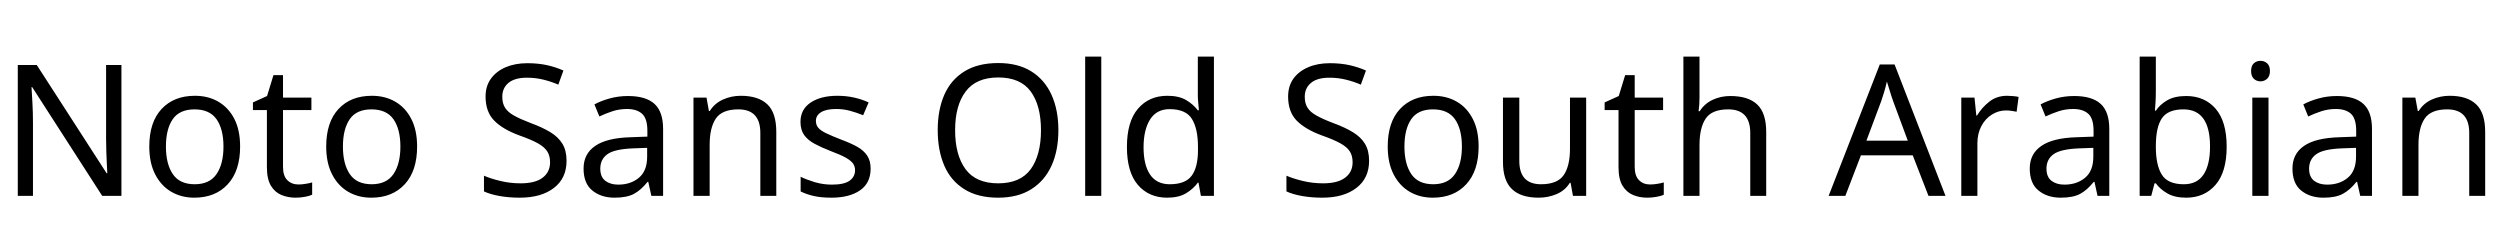 <svg xmlns="http://www.w3.org/2000/svg" xmlns:xlink="http://www.w3.org/1999/xlink" width="327.552" height="32.688"><path fill="black" d="M15.91 8.52L15.91 25.66L13.39 25.66L4.22 11.42L4.13 11.42Q4.18 12.26 4.25 13.51Q4.32 14.76 4.32 16.08L4.32 16.08L4.32 25.66L2.33 25.66L2.33 8.52L4.82 8.52L13.97 22.70L14.06 22.70Q14.04 22.32 14.00 21.55Q13.97 20.78 13.93 19.87Q13.90 18.96 13.90 18.19L13.90 18.19L13.90 8.52L15.91 8.52ZM31.46 19.20L31.46 19.20Q31.46 22.39 29.84 24.14Q28.22 25.90 25.46 25.90L25.46 25.90Q23.76 25.90 22.43 25.12Q21.10 24.34 20.33 22.84Q19.56 21.34 19.56 19.20L19.56 19.20Q19.56 16.01 21.17 14.28Q22.78 12.55 25.54 12.55L25.54 12.55Q27.29 12.55 28.62 13.33Q29.95 14.11 30.71 15.59Q31.46 17.06 31.46 19.20ZM21.74 19.20L21.74 19.20Q21.74 21.48 22.64 22.81Q23.54 24.14 25.51 24.14L25.51 24.14Q27.46 24.14 28.37 22.81Q29.28 21.48 29.28 19.20L29.28 19.20Q29.28 16.92 28.37 15.62Q27.46 14.33 25.49 14.33L25.49 14.33Q23.52 14.33 22.63 15.62Q21.74 16.92 21.74 19.20ZM39.10 24.17L39.10 24.17Q39.58 24.17 40.08 24.08Q40.58 24 40.90 23.90L40.90 23.90L40.90 25.51Q40.56 25.68 39.94 25.79Q39.31 25.90 38.74 25.90L38.74 25.90Q37.73 25.90 36.88 25.55Q36.02 25.20 35.50 24.34Q34.97 23.47 34.97 21.91L34.97 21.91L34.97 14.42L33.14 14.42L33.14 13.42L34.99 12.58L35.83 9.84L37.08 9.84L37.08 12.79L40.80 12.79L40.80 14.42L37.08 14.42L37.08 21.86Q37.08 23.04 37.64 23.60Q38.21 24.17 39.10 24.17ZM54.65 19.20L54.65 19.20Q54.65 22.39 53.03 24.14Q51.41 25.90 48.65 25.90L48.65 25.90Q46.94 25.90 45.61 25.12Q44.28 24.34 43.51 22.84Q42.74 21.34 42.74 19.20L42.74 19.20Q42.74 16.01 44.35 14.28Q45.96 12.55 48.72 12.55L48.72 12.55Q50.47 12.55 51.80 13.33Q53.14 14.11 53.89 15.59Q54.65 17.06 54.65 19.20ZM44.93 19.20L44.93 19.20Q44.93 21.48 45.83 22.81Q46.73 24.14 48.70 24.14L48.70 24.14Q50.64 24.14 51.55 22.81Q52.46 21.48 52.46 19.20L52.46 19.20Q52.46 16.92 51.55 15.62Q50.64 14.33 48.67 14.33L48.67 14.33Q46.70 14.33 45.82 15.62Q44.93 16.92 44.93 19.20ZM74.23 21.07L74.23 21.07Q74.23 23.35 72.58 24.62Q70.92 25.90 68.11 25.90L68.11 25.90Q66.67 25.90 65.45 25.68Q64.22 25.46 63.41 25.08L63.41 25.08L63.41 23.02Q64.27 23.40 65.56 23.71Q66.84 24.02 68.21 24.02L68.21 24.02Q70.13 24.02 71.10 23.28Q72.07 22.54 72.07 21.26L72.07 21.26Q72.07 20.42 71.71 19.85Q71.35 19.27 70.48 18.78Q69.60 18.29 68.04 17.74L68.04 17.74Q65.86 16.94 64.74 15.79Q63.62 14.64 63.62 12.65L63.62 12.65Q63.62 11.28 64.32 10.31Q65.02 9.34 66.25 8.81Q67.49 8.28 69.10 8.28L69.10 8.28Q70.51 8.28 71.69 8.54Q72.86 8.81 73.82 9.24L73.82 9.24L73.15 11.09Q72.26 10.70 71.22 10.44Q70.18 10.18 69.05 10.18L69.05 10.18Q67.44 10.18 66.62 10.86Q65.81 11.54 65.81 12.67L65.81 12.67Q65.81 13.54 66.17 14.11Q66.53 14.69 67.34 15.14Q68.16 15.60 69.55 16.13L69.55 16.13Q71.06 16.68 72.11 17.32Q73.15 17.95 73.69 18.84Q74.23 19.73 74.23 21.07ZM82.27 12.58L82.27 12.58Q84.62 12.58 85.75 13.61Q86.88 14.64 86.88 16.90L86.88 16.90L86.88 25.66L85.34 25.66L84.94 23.83L84.84 23.83Q84 24.89 83.08 25.39Q82.15 25.90 80.52 25.90L80.52 25.90Q78.77 25.90 77.62 24.97Q76.46 24.05 76.46 22.08L76.46 22.08Q76.46 20.16 77.98 19.12Q79.49 18.07 82.63 17.98L82.63 17.98L84.82 17.90L84.82 17.14Q84.82 15.53 84.12 14.90Q83.42 14.28 82.15 14.28L82.15 14.28Q81.14 14.28 80.23 14.58Q79.32 14.88 78.53 15.26L78.53 15.26L77.88 13.68Q78.72 13.22 79.87 12.90Q81.02 12.58 82.27 12.58ZM84.79 19.37L82.90 19.44Q80.50 19.54 79.57 20.21Q78.65 20.88 78.65 22.10L78.65 22.10Q78.65 23.18 79.31 23.69Q79.97 24.19 81 24.19L81 24.19Q82.63 24.19 83.71 23.29Q84.79 22.39 84.79 20.52L84.79 20.52L84.79 19.37ZM97.06 12.55L97.06 12.55Q99.36 12.55 100.54 13.67Q101.71 14.78 101.71 17.28L101.71 17.28L101.71 25.66L99.62 25.66L99.62 17.42Q99.62 14.33 96.74 14.33L96.74 14.33Q94.61 14.33 93.79 15.53Q92.98 16.73 92.98 18.98L92.98 18.98L92.98 25.66L90.86 25.66L90.86 12.79L92.57 12.79L92.88 14.54L93 14.54Q93.62 13.54 94.73 13.04Q95.83 12.55 97.06 12.55ZM114.07 22.10L114.07 22.10Q114.07 23.98 112.68 24.94Q111.29 25.90 108.94 25.90L108.94 25.90Q107.59 25.90 106.62 25.68Q105.65 25.46 104.90 25.08L104.90 25.08L104.90 23.16Q105.67 23.54 106.76 23.87Q107.86 24.19 108.98 24.19L108.98 24.19Q110.59 24.19 111.31 23.68Q112.03 23.16 112.03 22.30L112.03 22.30Q112.03 21.82 111.77 21.43Q111.50 21.05 110.82 20.66Q110.14 20.28 108.86 19.80L108.86 19.80Q107.62 19.32 106.73 18.84Q105.84 18.36 105.36 17.69Q104.88 17.02 104.88 15.96L104.88 15.96Q104.88 14.33 106.21 13.44Q107.54 12.55 109.70 12.55L109.70 12.55Q110.88 12.55 111.90 12.78Q112.92 13.01 113.81 13.42L113.81 13.42L113.09 15.10Q112.27 14.76 111.38 14.52Q110.50 14.28 109.56 14.28L109.56 14.28Q108.26 14.28 107.58 14.70Q106.90 15.12 106.90 15.84L106.90 15.84Q106.90 16.37 107.21 16.74Q107.52 17.11 108.25 17.46Q108.98 17.81 110.21 18.29L110.21 18.29Q111.43 18.74 112.30 19.22Q113.16 19.70 113.62 20.39Q114.07 21.07 114.07 22.10ZM138.67 17.06L138.67 17.06Q138.67 19.73 137.77 21.71Q136.87 23.69 135.12 24.79Q133.37 25.90 130.78 25.90L130.78 25.90Q128.11 25.90 126.35 24.79Q124.58 23.69 123.72 21.70Q122.86 19.70 122.86 17.04L122.86 17.04Q122.86 14.40 123.72 12.43Q124.58 10.46 126.35 9.36Q128.11 8.26 130.80 8.26L130.80 8.26Q133.37 8.26 135.12 9.35Q136.87 10.44 137.77 12.42Q138.67 14.40 138.67 17.06ZM125.14 17.06L125.14 17.06Q125.14 20.30 126.50 22.16Q127.87 24.02 130.78 24.02L130.78 24.02Q133.70 24.02 135.05 22.16Q136.39 20.30 136.39 17.06L136.39 17.06Q136.39 13.82 135.05 11.99Q133.70 10.15 130.80 10.15L130.80 10.15Q127.90 10.15 126.52 11.99Q125.14 13.82 125.14 17.06ZM144.29 7.42L144.29 25.66L142.18 25.66L142.18 7.42L144.29 7.42ZM152.93 25.90L152.93 25.90Q150.53 25.90 149.09 24.23Q147.65 22.56 147.65 19.25L147.65 19.25Q147.65 15.94 149.10 14.24Q150.55 12.55 152.95 12.55L152.95 12.55Q154.44 12.55 155.39 13.10Q156.34 13.66 156.94 14.45L156.94 14.45L157.08 14.45Q157.06 14.14 157.00 13.52Q156.94 12.91 156.94 12.55L156.94 12.55L156.94 7.42L159.05 7.42L159.05 25.66L157.34 25.66L157.03 23.93L156.94 23.93Q156.36 24.74 155.40 25.32Q154.44 25.90 152.93 25.90ZM153.26 24.14L153.26 24.14Q155.30 24.14 156.13 23.03Q156.96 21.91 156.96 19.66L156.96 19.66L156.96 19.27Q156.96 16.87 156.17 15.59Q155.38 14.30 153.24 14.30L153.24 14.30Q151.54 14.30 150.68 15.66Q149.83 17.02 149.83 19.30L149.83 19.30Q149.83 21.60 150.68 22.87Q151.54 24.14 153.26 24.14ZM179.38 21.07L179.38 21.07Q179.38 23.35 177.72 24.62Q176.06 25.90 173.26 25.90L173.26 25.90Q171.82 25.90 170.59 25.68Q169.37 25.46 168.55 25.08L168.55 25.08L168.55 23.02Q169.42 23.40 170.70 23.71Q171.98 24.02 173.35 24.02L173.35 24.02Q175.27 24.02 176.24 23.28Q177.22 22.54 177.22 21.26L177.22 21.26Q177.22 20.42 176.86 19.85Q176.50 19.27 175.62 18.78Q174.74 18.29 173.18 17.74L173.18 17.74Q171 16.94 169.88 15.79Q168.77 14.64 168.77 12.65L168.77 12.65Q168.77 11.28 169.46 10.31Q170.16 9.34 171.40 8.81Q172.63 8.28 174.24 8.28L174.24 8.28Q175.66 8.28 176.83 8.54Q178.01 8.81 178.97 9.24L178.97 9.24L178.30 11.09Q177.41 10.70 176.36 10.44Q175.32 10.18 174.19 10.18L174.19 10.18Q172.58 10.18 171.77 10.86Q170.95 11.54 170.95 12.67L170.95 12.67Q170.95 13.54 171.31 14.11Q171.67 14.69 172.49 15.14Q173.30 15.60 174.70 16.13L174.70 16.13Q176.21 16.68 177.25 17.32Q178.30 17.95 178.84 18.84Q179.38 19.73 179.38 21.07ZM193.73 19.20L193.73 19.20Q193.73 22.39 192.11 24.14Q190.49 25.90 187.73 25.90L187.73 25.90Q186.02 25.90 184.69 25.12Q183.36 24.34 182.59 22.84Q181.82 21.34 181.82 19.20L181.82 19.20Q181.82 16.01 183.43 14.28Q185.04 12.55 187.80 12.55L187.80 12.55Q189.55 12.55 190.88 13.33Q192.22 14.11 192.97 15.59Q193.73 17.06 193.73 19.20ZM184.01 19.20L184.01 19.20Q184.01 21.48 184.91 22.81Q185.81 24.14 187.78 24.14L187.78 24.14Q189.72 24.14 190.63 22.81Q191.54 21.48 191.54 19.20L191.54 19.20Q191.54 16.92 190.63 15.62Q189.72 14.33 187.75 14.33L187.75 14.33Q185.78 14.33 184.90 15.62Q184.01 16.92 184.01 19.20ZM205.70 12.79L207.82 12.79L207.82 25.66L206.09 25.66L205.78 23.95L205.68 23.95Q205.06 24.96 203.95 25.43Q202.85 25.90 201.60 25.90L201.60 25.90Q199.27 25.90 198.10 24.78Q196.92 23.66 196.92 21.22L196.92 21.22L196.92 12.79L199.06 12.79L199.06 21.07Q199.06 24.14 201.91 24.14L201.91 24.14Q204.05 24.14 204.88 22.94Q205.70 21.74 205.70 19.49L205.70 19.49L205.70 12.79ZM216.19 24.17L216.19 24.17Q216.67 24.17 217.18 24.08Q217.68 24 217.99 23.90L217.99 23.90L217.99 25.51Q217.66 25.68 217.03 25.79Q216.41 25.90 215.83 25.90L215.83 25.90Q214.82 25.90 213.97 25.55Q213.12 25.20 212.59 24.34Q212.06 23.47 212.06 21.91L212.06 21.91L212.06 14.42L210.24 14.42L210.24 13.42L212.09 12.58L212.93 9.84L214.18 9.84L214.18 12.79L217.90 12.79L217.90 14.42L214.18 14.42L214.18 21.86Q214.18 23.04 214.74 23.60Q215.30 24.17 216.19 24.17ZM222.67 7.42L222.67 12.77Q222.67 13.73 222.55 14.57L222.55 14.57L222.70 14.57Q223.32 13.58 224.39 13.08Q225.46 12.58 226.70 12.58L226.70 12.58Q229.06 12.58 230.23 13.69Q231.41 14.81 231.41 17.28L231.41 17.28L231.41 25.66L229.32 25.66L229.32 17.42Q229.32 14.33 226.44 14.33L226.44 14.33Q224.28 14.33 223.48 15.54Q222.67 16.75 222.67 19.01L222.67 19.01L222.67 25.66L220.56 25.66L220.56 7.42L222.67 7.42ZM254.90 25.66L252.67 25.66L250.61 20.35L243.82 20.35L241.78 25.66L239.59 25.66L246.29 8.45L248.23 8.45L254.90 25.66ZM249.96 18.43L248.04 13.25Q247.97 13.06 247.80 12.55Q247.63 12.05 247.48 11.51Q247.32 10.97 247.22 10.68L247.22 10.68Q247.06 11.42 246.84 12.13Q246.62 12.84 246.48 13.25L246.48 13.25L244.54 18.43L249.96 18.43ZM262.97 12.55L262.97 12.55Q263.33 12.55 263.75 12.59Q264.17 12.62 264.48 12.70L264.48 12.70L264.22 14.64Q263.90 14.57 263.53 14.52Q263.16 14.47 262.82 14.47L262.82 14.47Q261.84 14.47 260.98 15.01Q260.11 15.55 259.60 16.52Q259.08 17.50 259.08 18.79L259.08 18.79L259.08 25.66L256.97 25.66L256.97 12.79L258.70 12.79L258.94 15.14L259.03 15.14Q259.66 14.09 260.64 13.32Q261.62 12.55 262.97 12.55ZM271.75 12.58L271.75 12.58Q274.10 12.58 275.23 13.61Q276.36 14.64 276.36 16.90L276.36 16.90L276.36 25.66L274.82 25.66L274.42 23.83L274.32 23.83Q273.48 24.89 272.56 25.39Q271.63 25.90 270 25.90L270 25.90Q268.25 25.90 267.10 24.97Q265.94 24.05 265.94 22.08L265.94 22.08Q265.94 20.16 267.46 19.12Q268.97 18.07 272.11 17.98L272.11 17.98L274.30 17.90L274.30 17.14Q274.30 15.53 273.60 14.90Q272.90 14.28 271.63 14.28L271.63 14.28Q270.62 14.28 269.71 14.58Q268.80 14.88 268.01 15.26L268.01 15.26L267.36 13.68Q268.20 13.22 269.35 12.90Q270.50 12.58 271.75 12.58ZM274.27 19.37L272.38 19.44Q269.98 19.54 269.05 20.21Q268.13 20.88 268.13 22.10L268.13 22.10Q268.13 23.18 268.79 23.69Q269.45 24.19 270.48 24.19L270.48 24.19Q272.11 24.19 273.19 23.29Q274.27 22.39 274.27 20.52L274.27 20.52L274.27 19.37ZM282.46 7.42L282.46 11.86Q282.46 12.67 282.42 13.38Q282.38 14.09 282.34 14.50L282.34 14.50L282.46 14.50Q283.01 13.68 283.97 13.13Q284.93 12.58 286.44 12.58L286.44 12.58Q288.84 12.58 290.29 14.24Q291.74 15.91 291.74 19.22L291.74 19.22Q291.74 22.54 290.28 24.22Q288.82 25.90 286.44 25.90L286.44 25.90Q284.93 25.90 283.97 25.34Q283.01 24.79 282.46 24.02L282.46 24.02L282.29 24.02L281.86 25.66L280.34 25.66L280.34 7.42L282.46 7.42ZM286.08 14.33L286.08 14.33Q284.04 14.33 283.25 15.50Q282.46 16.68 282.46 19.15L282.46 19.15L282.46 19.25Q282.46 21.62 283.24 22.88Q284.02 24.14 286.13 24.14L286.13 24.14Q287.86 24.14 288.71 22.87Q289.56 21.60 289.56 19.20L289.56 19.20Q289.56 14.33 286.08 14.33ZM296.18 7.97L296.18 7.97Q296.66 7.97 297.04 8.29Q297.41 8.62 297.41 9.31L297.41 9.31Q297.41 9.98 297.04 10.32Q296.66 10.66 296.18 10.66L296.18 10.66Q295.66 10.66 295.30 10.32Q294.94 9.98 294.94 9.31L294.94 9.31Q294.94 8.62 295.30 8.29Q295.66 7.97 296.18 7.97ZM295.10 12.79L297.22 12.79L297.22 25.66L295.10 25.66L295.10 12.79ZM306.17 12.58L306.17 12.58Q308.52 12.58 309.65 13.61Q310.78 14.64 310.78 16.90L310.78 16.90L310.78 25.66L309.24 25.66L308.83 23.83L308.74 23.83Q307.90 24.89 306.97 25.39Q306.05 25.90 304.42 25.90L304.42 25.90Q302.66 25.90 301.51 24.97Q300.36 24.05 300.36 22.08L300.36 22.08Q300.36 20.16 301.87 19.12Q303.38 18.07 306.53 17.98L306.53 17.98L308.71 17.90L308.71 17.14Q308.71 15.53 308.02 14.90Q307.32 14.28 306.05 14.28L306.05 14.28Q305.04 14.28 304.13 14.58Q303.22 14.88 302.42 15.26L302.42 15.26L301.78 13.68Q302.62 13.22 303.77 12.90Q304.92 12.58 306.17 12.58ZM308.69 19.37L306.79 19.44Q304.39 19.54 303.47 20.21Q302.54 20.88 302.54 22.10L302.54 22.10Q302.54 23.18 303.20 23.69Q303.86 24.19 304.90 24.19L304.90 24.19Q306.53 24.19 307.61 23.29Q308.69 22.39 308.69 20.52L308.69 20.52L308.69 19.37ZM320.95 12.55L320.95 12.55Q323.26 12.55 324.43 13.67Q325.61 14.78 325.61 17.28L325.61 17.28L325.61 25.66L323.52 25.66L323.52 17.42Q323.52 14.33 320.64 14.33L320.64 14.33Q318.50 14.33 317.69 15.53Q316.87 16.73 316.87 18.98L316.87 18.98L316.87 25.66L314.76 25.66L314.76 12.79L316.46 12.79L316.78 14.54L316.90 14.54Q317.52 13.54 318.62 13.04Q319.73 12.55 320.95 12.55Z"/></svg>